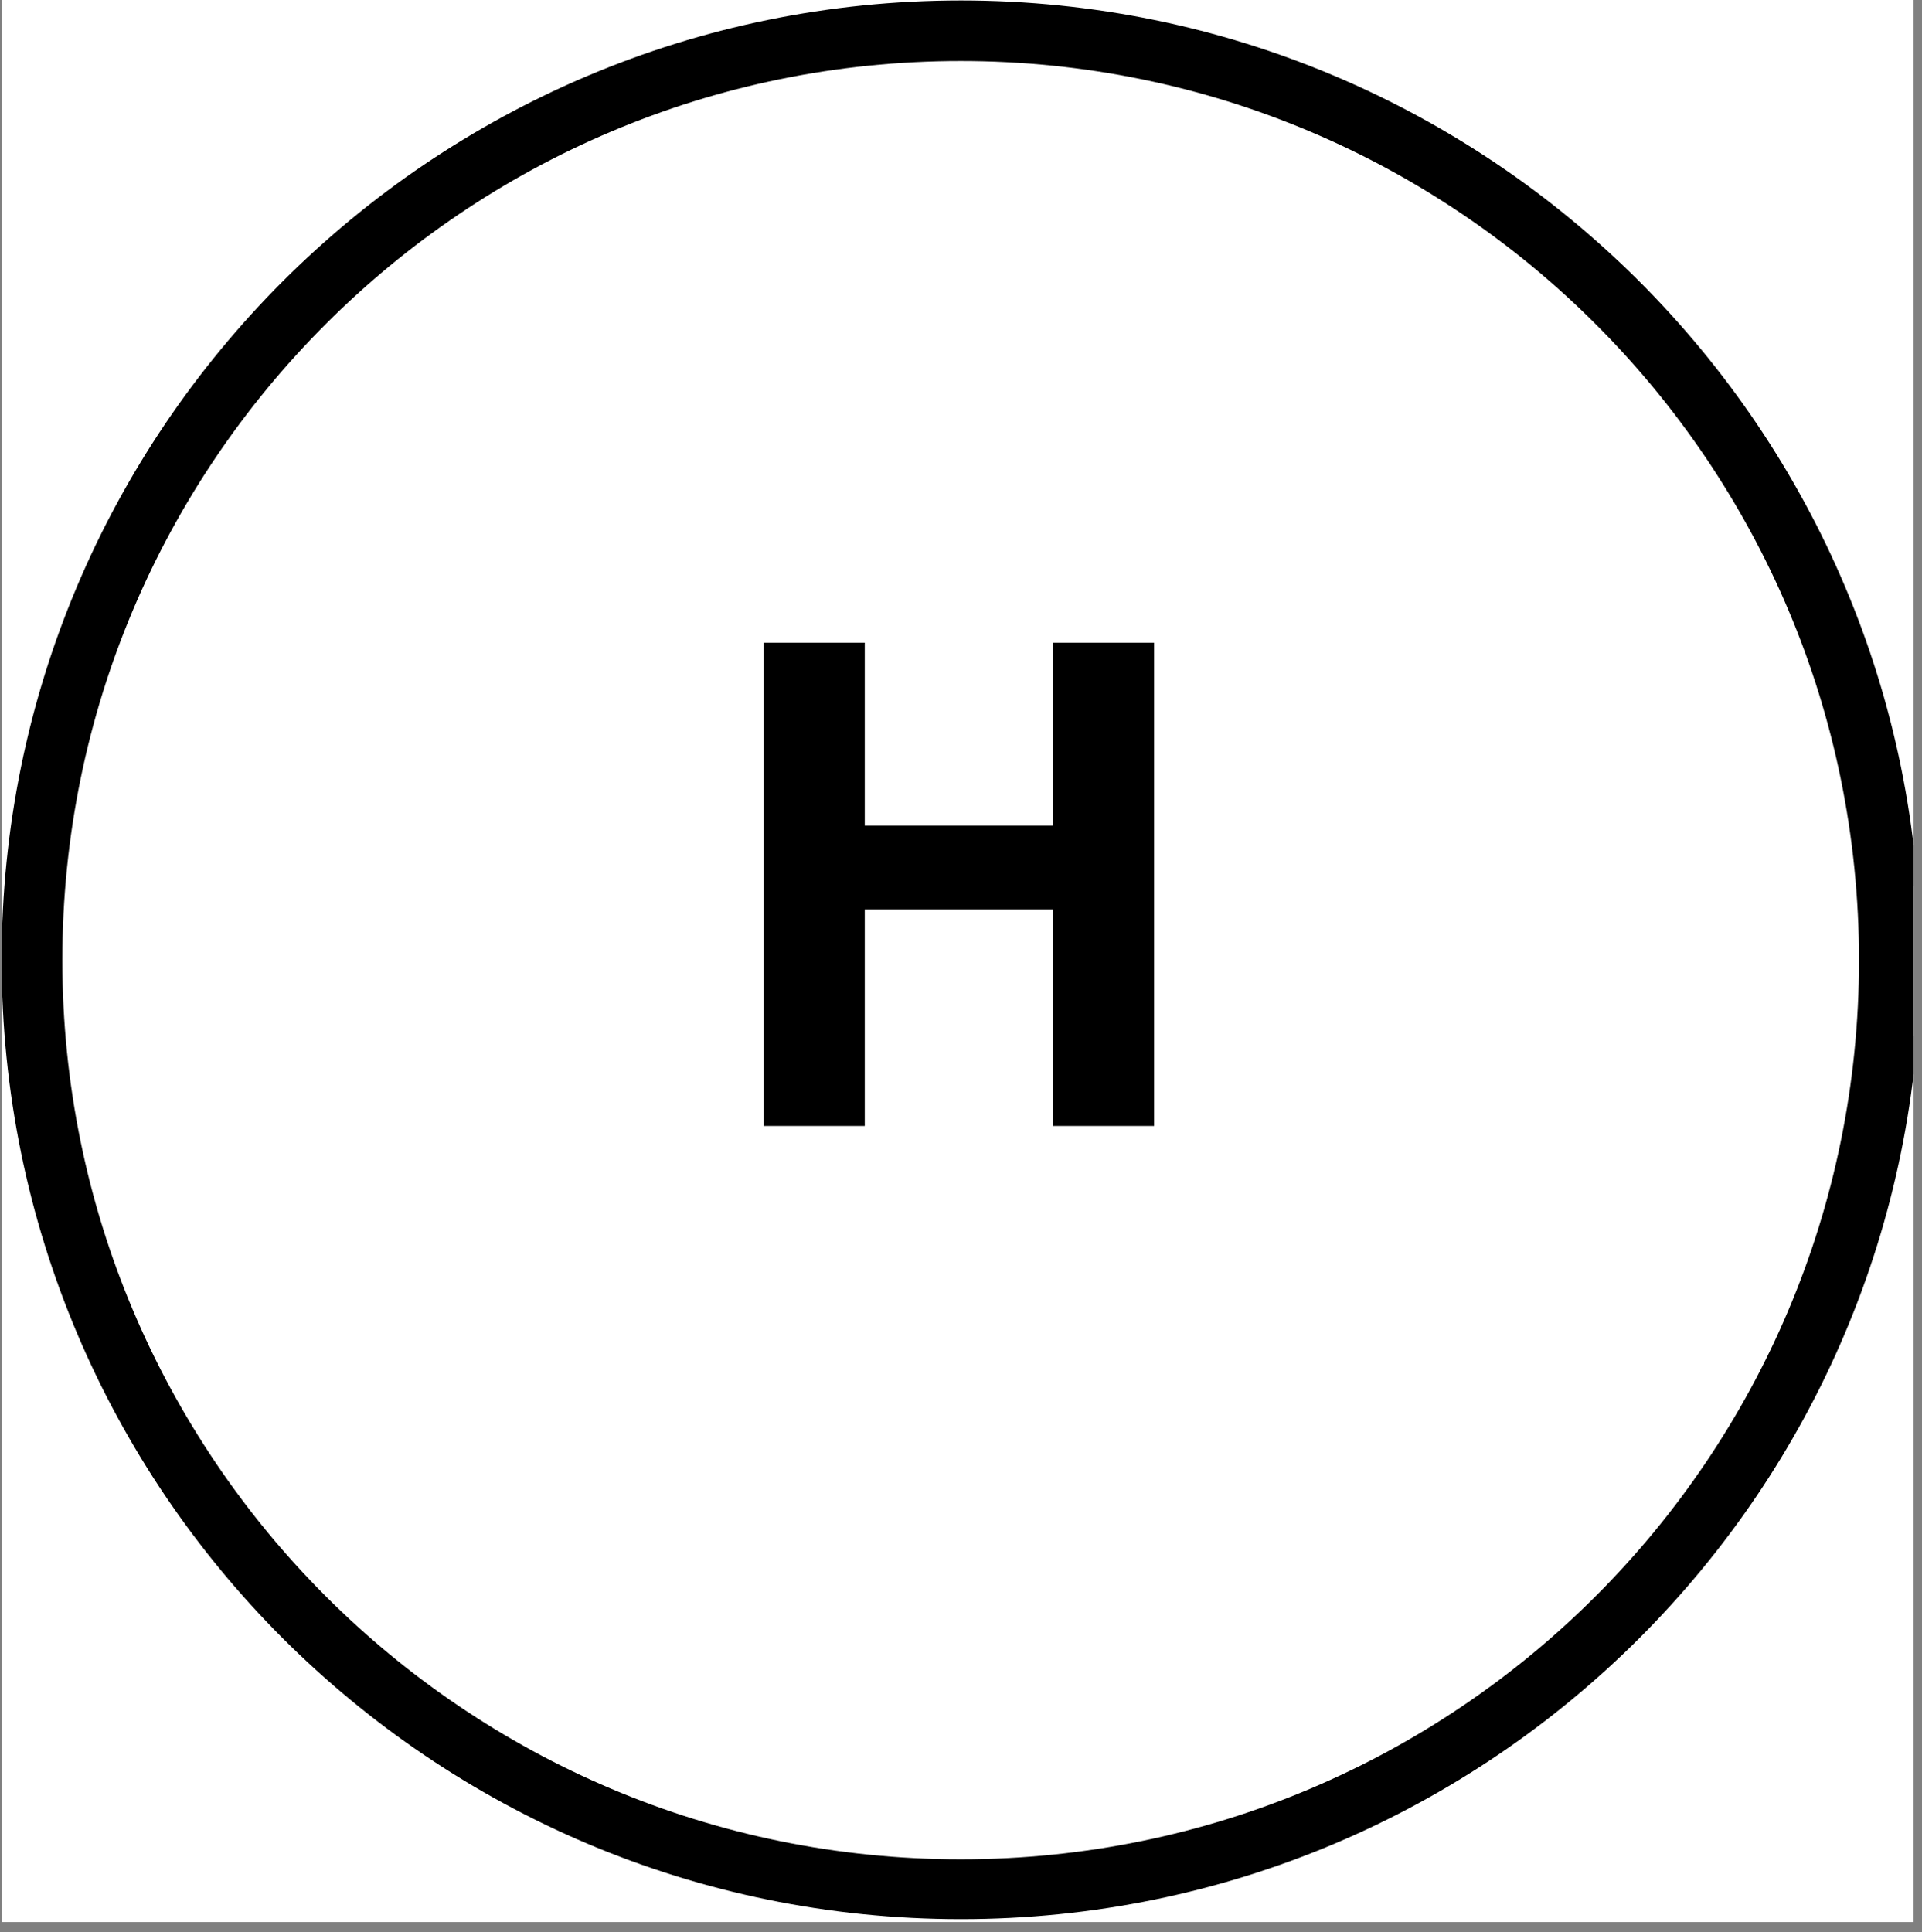 <svg xmlns="http://www.w3.org/2000/svg" xmlns:xlink="http://www.w3.org/1999/xlink" width="190" zoomAndPan="magnify" viewBox="0 0 142.5 143.25" height="191" preserveAspectRatio="xMidYMid meet" version="1.0"><rect x="0" y="0" width="142.5" height="143.25" fill="#808080" stroke="none"/><defs><g/><clipPath id="85e5db4596"><path d="M 0.121 0 L 141.879 0 L 141.879 142.504 L 0.121 142.504 Z M 0.121 0 " clip-rule="nonzero"/></clipPath><clipPath id="04920f76dc"><path d="M 0.121 0.035 L 141.879 0.035 L 141.879 142.48 L 0.121 142.48 Z M 0.121 0.035 " clip-rule="nonzero"/></clipPath><clipPath id="47c83f5ed5"><path d="M 71.105 0.035 C 31.902 0.035 0.121 31.922 0.121 71.258 C 0.121 110.594 31.902 142.48 71.105 142.48 C 110.309 142.48 142.09 110.594 142.09 71.258 C 142.09 31.922 110.309 0.035 71.105 0.035 Z M 71.105 0.035 " clip-rule="nonzero"/></clipPath><clipPath id="94fcc0265b"><path d="M 0.121 0.035 L 141.879 0.035 L 141.879 142.289 L 0.121 142.289 Z M 0.121 0.035 " clip-rule="nonzero"/></clipPath><clipPath id="3649821703"><path d="M 71.25 0.035 C 31.969 0.035 0.121 31.879 0.121 71.16 C 0.121 110.445 31.969 142.289 71.25 142.289 C 110.531 142.289 142.379 110.445 142.379 71.16 C 142.379 31.879 110.531 0.035 71.25 0.035 Z M 71.25 0.035 " clip-rule="nonzero"/></clipPath></defs><g clip-path="url(#85e5db4596)"><path fill="#ffffff" d="M 0.121 0 L 142.379 0 L 142.379 143.004 L 0.121 143.004 Z M 0.121 0 " fill-opacity="1" fill-rule="nonzero"/></g><g clip-path="url(#04920f76dc)"><g clip-path="url(#47c83f5ed5)"><path fill="#ffffff" d="M 0.121 0.035 L 142.09 0.035 L 142.09 142.48 L 0.121 142.48 Z M 0.121 0.035 " fill-opacity="1" fill-rule="nonzero"/></g></g><g clip-path="url(#94fcc0265b)"><g clip-path="url(#3649821703)"><path stroke-linecap="butt" transform="matrix(0.75, 0, 0, 0.748, 0.123, 0.033)" fill="none" stroke-linejoin="miter" d="M 94.804 0.002 C 42.447 0.002 -0.002 42.59 -0.002 95.124 C -0.002 147.663 42.447 190.251 94.804 190.251 C 147.161 190.251 189.611 147.663 189.611 95.124 C 189.611 42.59 147.161 0.002 94.804 0.002 Z M 94.804 0.002 " stroke="#000000" stroke-width="12" stroke-opacity="1" stroke-miterlimit="4"/></g></g><g fill="#000000" fill-opacity="1"><g transform="translate(53.083, 83.481)"><g><path d="M 25 -22.266 L 25 -35.828 L 32.484 -35.828 L 32.484 0 L 25 0 L 25 -16.062 L 11.031 -16.062 L 11.031 0 L 3.547 0 L 3.547 -35.828 L 11.031 -35.828 L 11.031 -22.266 Z M 25 -22.266 "/></g></g></g></svg>